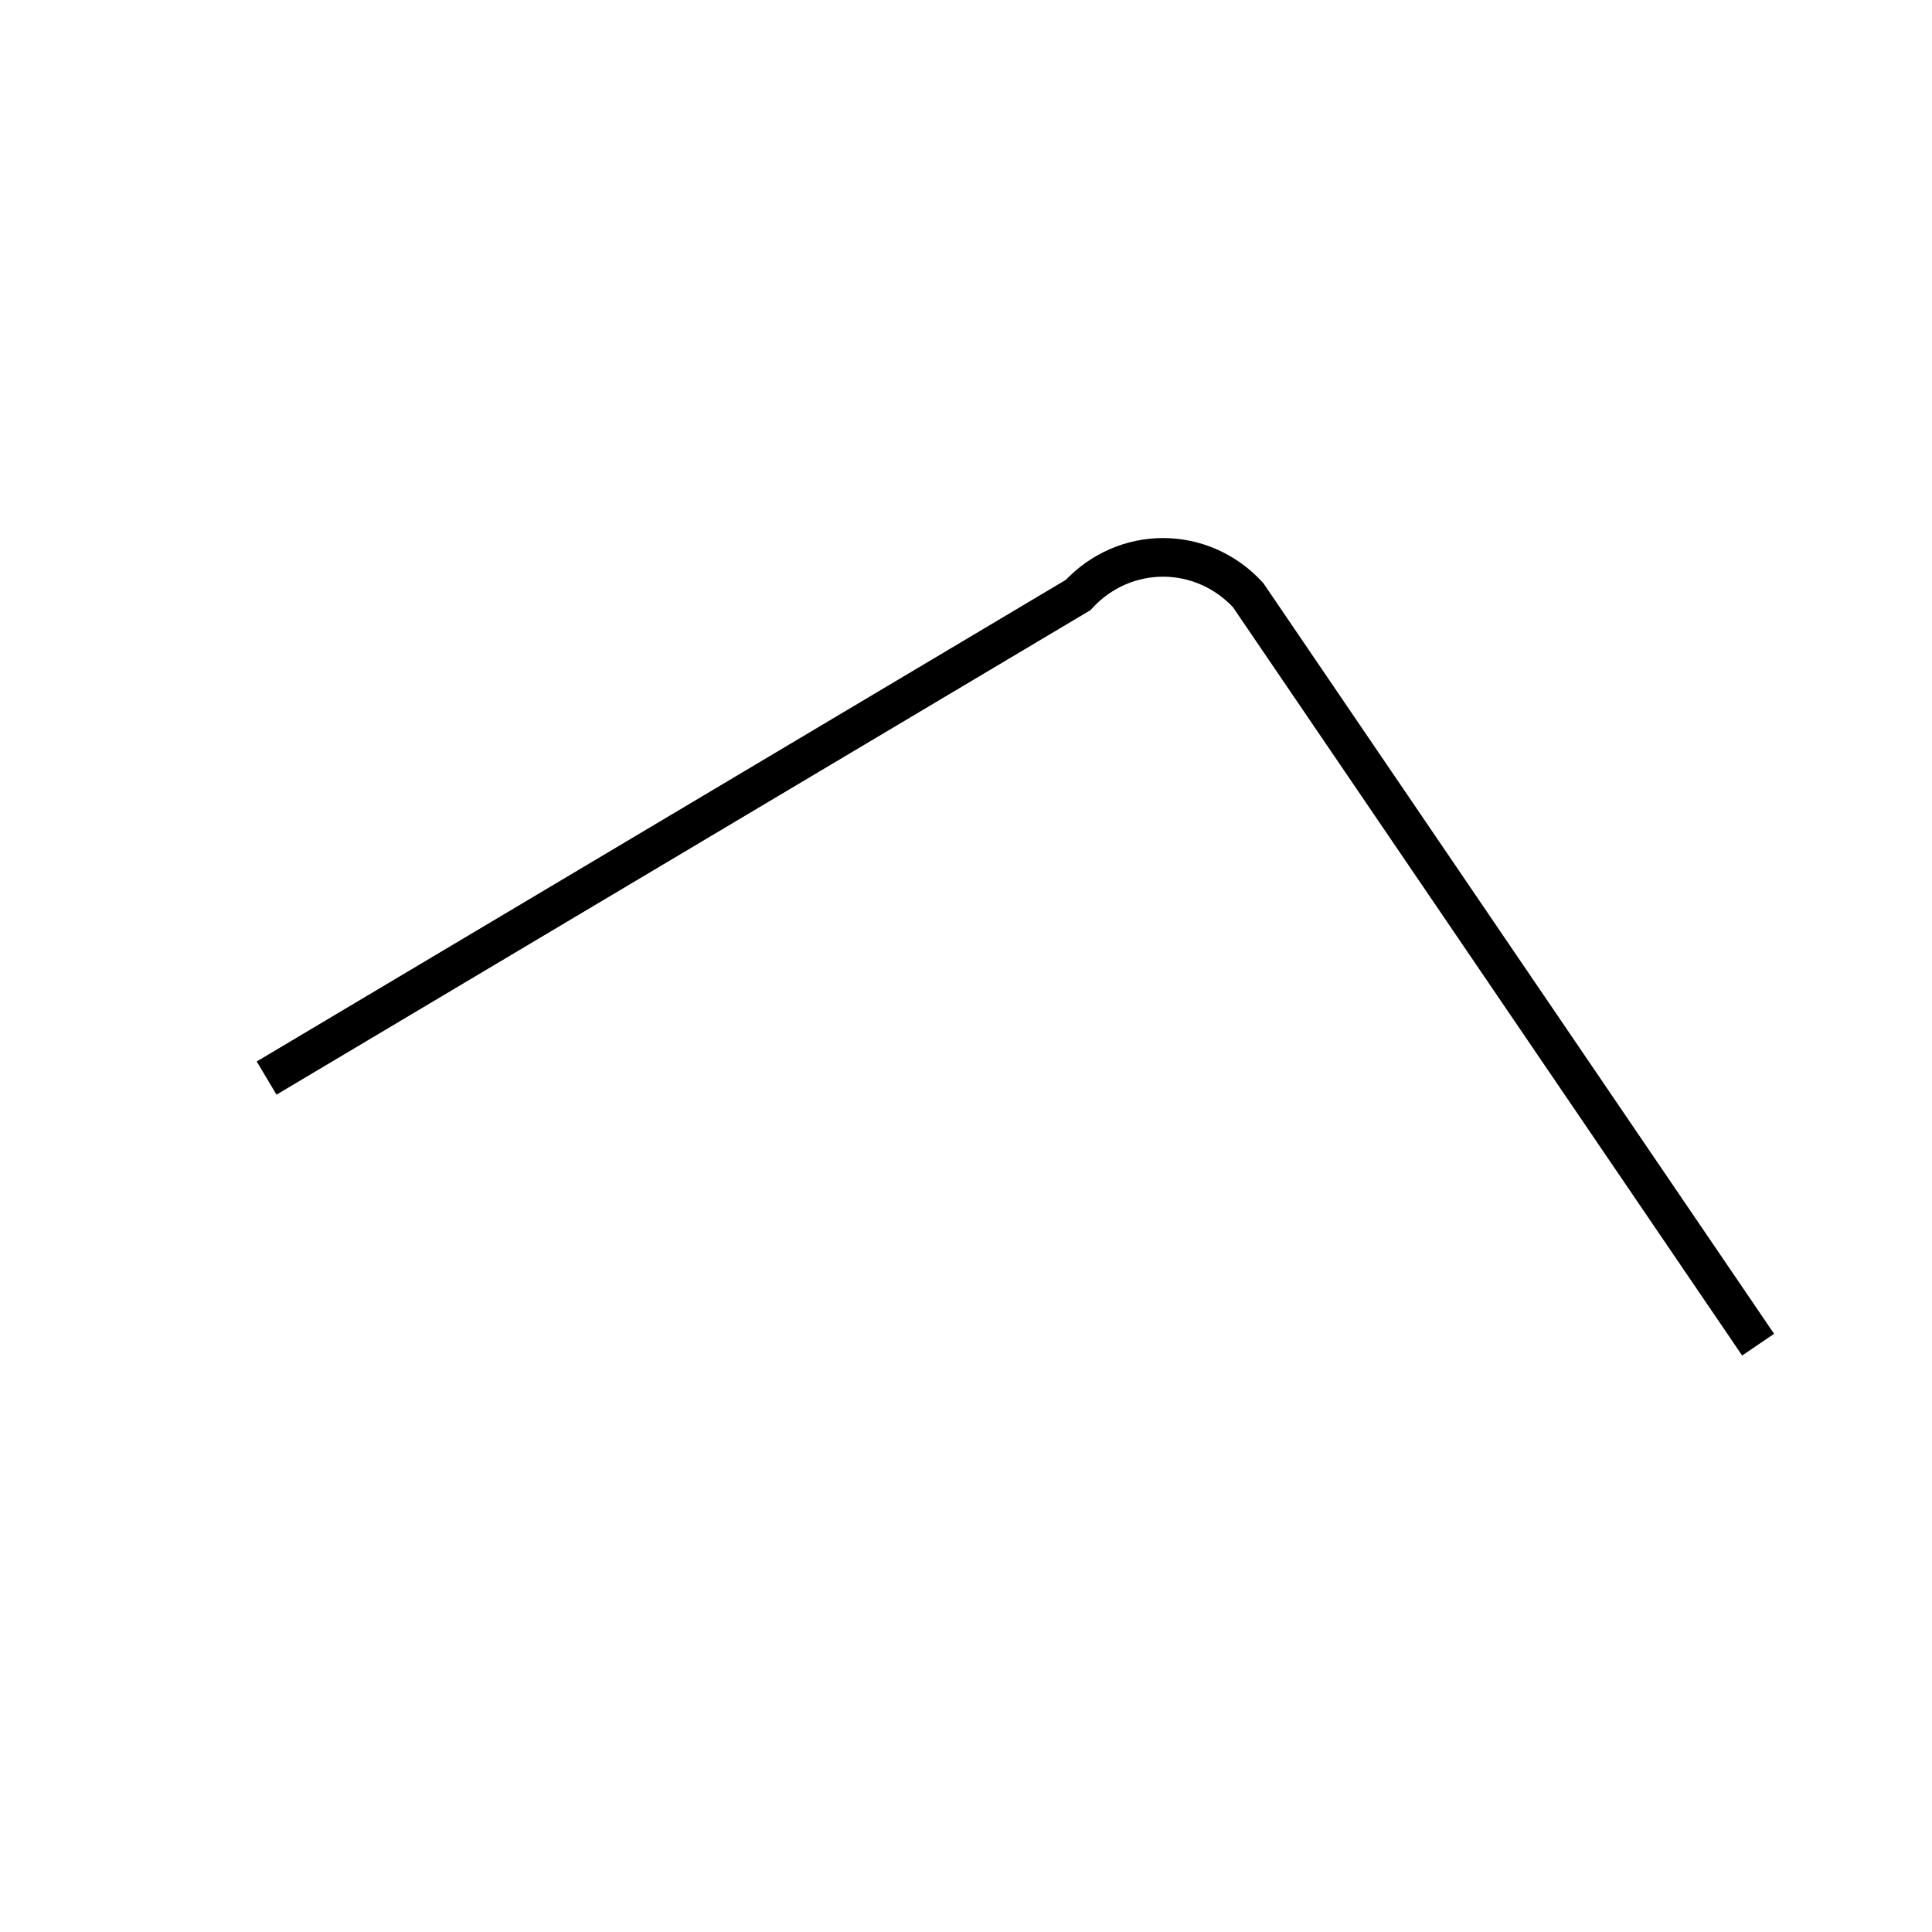 <?xml version='1.0' encoding='utf8'?>
<svg viewBox="0.0 -6.0 50.0 50.0" version="1.1" xmlns="http://www.w3.org/2000/svg">
<rect x="0.0" y="-6.0" width="50.0" height="50.0" fill="#808080" stroke="none"/>
<rect x="-1000" y="-1000" width="2000" height="2000" stroke="white" fill="white"/>
<g style="fill:white;stroke:#000000;  stroke-width:1">
<path d="M 6.9 -16.1 L 27.9 -28.6 C 29.1 -29.9 31.1 -29.9 32.3 -28.6 L 45.5 -9.2" transform="translate(0.0 38.0)" />
</g>
</svg>